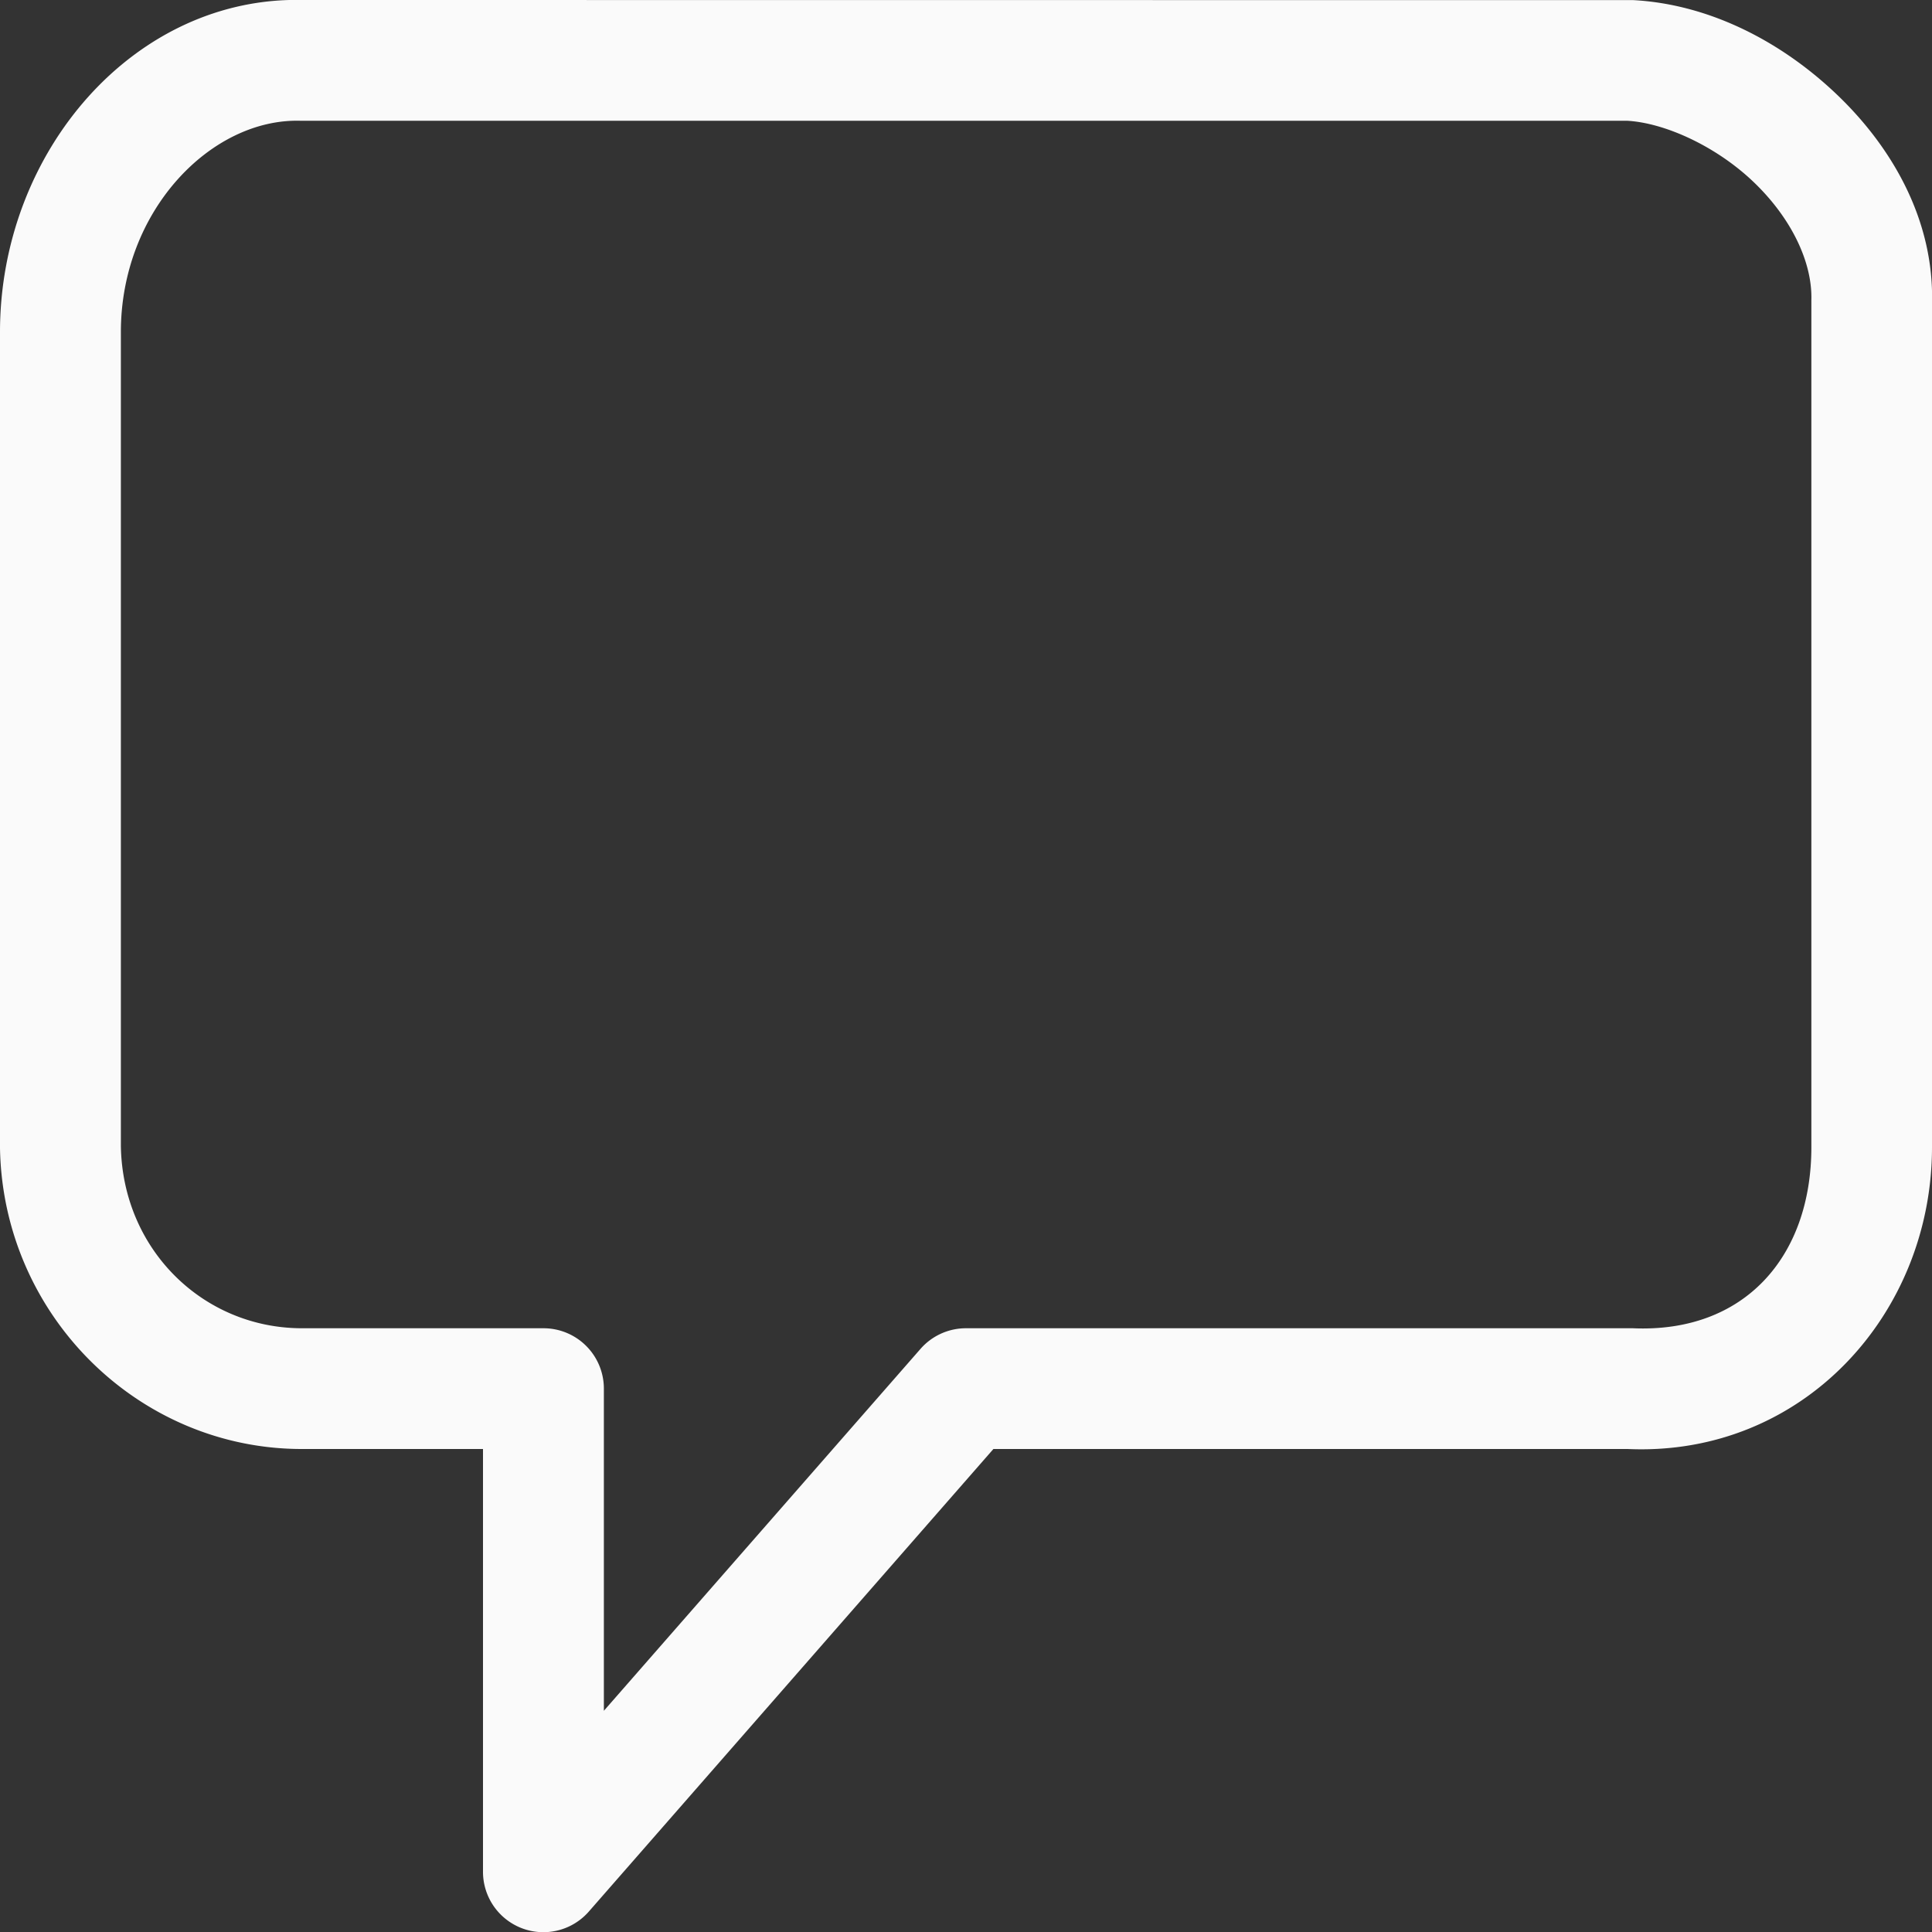 <svg viewBox="0 0 16 16" xmlns="http://www.w3.org/2000/svg">
<rect x="0" y="0" width="16" height="16" fill="#333333" stroke="none"/>
/&amp;amp;gt;<path d="m2.514 0c-1.393-.037-2.514 1.247-2.514 2.75v6.75a.5.5 0 0 0 0 .008c.024 1.385 1.147 2.492 2.5 2.492h1.5v3.5a.5.5 0 0 0 .877.33l3.35-3.83h5.252c1.452.065 2.521-1.119 2.521-2.5v-6.986c.019-.691-.331-1.298-.795-1.738-.464-.44-1.056-.741-1.678-.775a.5.5 0 0 0 -.027 0zm-.027 1a.5.5 0 0 0 .014 0h10.973c.311.017.733.208 1.043.502s.493.661.484.984a.5.5 0 0 0 0 .014v7c0 .908-.555 1.541-1.479 1.5a.5.5 0 0 0 -.021 0h-5.5a.5.5 0 0 0 -.377.17l-2.623 2.998v-2.668a.5.5 0 0 0 -.5-.5h-2c-.814 0-1.485-.647-1.5-1.508v-6.742c0-1.006.748-1.77 1.486-1.75z" fill="#fafafa"/></svg>